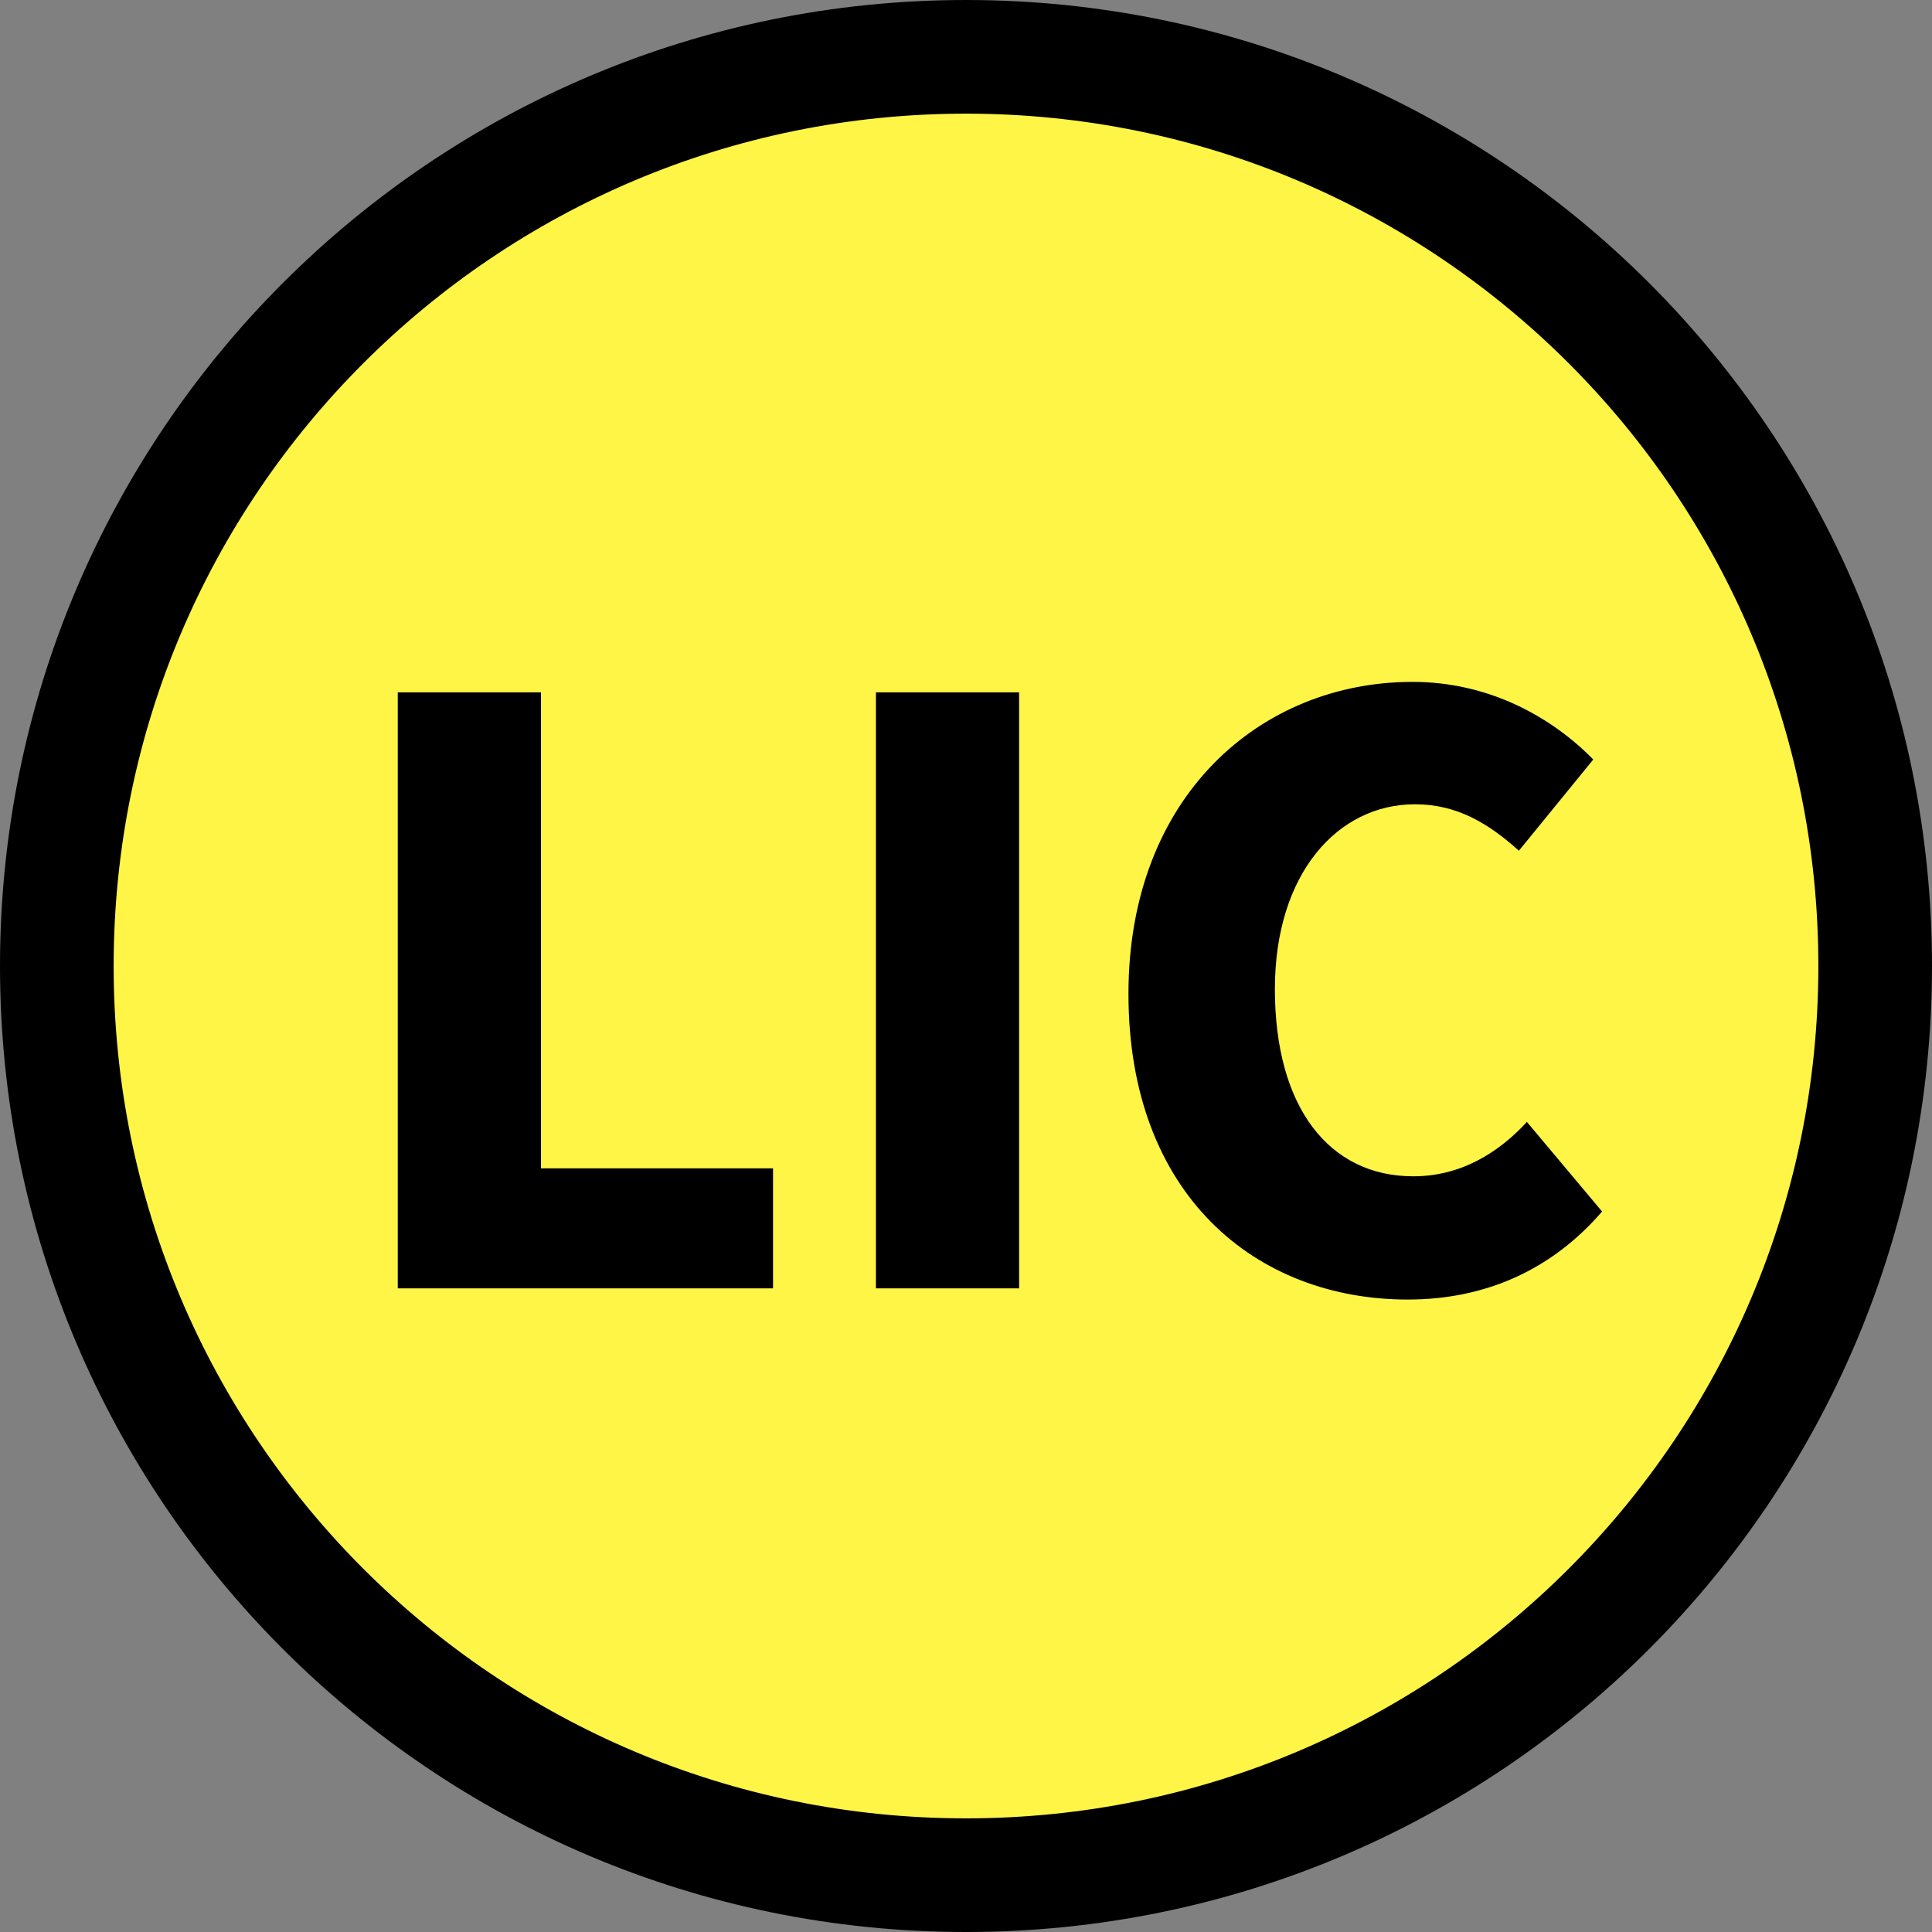 <svg width="34" height="34" viewBox="0 0 34 34" fill="none" xmlns="http://www.w3.org/2000/svg">
<rect x="0" y="0" width="34" height="34" fill="#808080" stroke="none"/>
<path d="M17 33C25.837 33 33 25.837 33 17C33 8.163 25.837 1 17 1C8.163 1 1 8.163 1 17C1 25.837 8.163 33 17 33Z" fill="#FEF546" stroke="black" stroke-width="2" stroke-linecap="round" stroke-linejoin="round"/>
<path d="M24.773 22.87C22.112 22.87 19.859 21.039 19.859 17.491C19.859 13.999 22.196 12 24.857 12C26.223 12 27.321 12.634 28.039 13.366L26.73 14.971C26.195 14.492 25.646 14.154 24.899 14.154C23.548 14.154 22.436 15.365 22.436 17.407C22.436 19.491 23.393 20.701 24.871 20.701C25.716 20.701 26.378 20.279 26.871 19.744L28.194 21.321C27.307 22.349 26.139 22.87 24.773 22.87Z" fill="black"/>
<path d="M15.415 22.673V12.184H17.935V22.673H15.415Z" fill="black"/>
<path d="M7 22.673V12.184H9.52V20.561H13.604V22.673H7Z" fill="black"/>
</svg>
